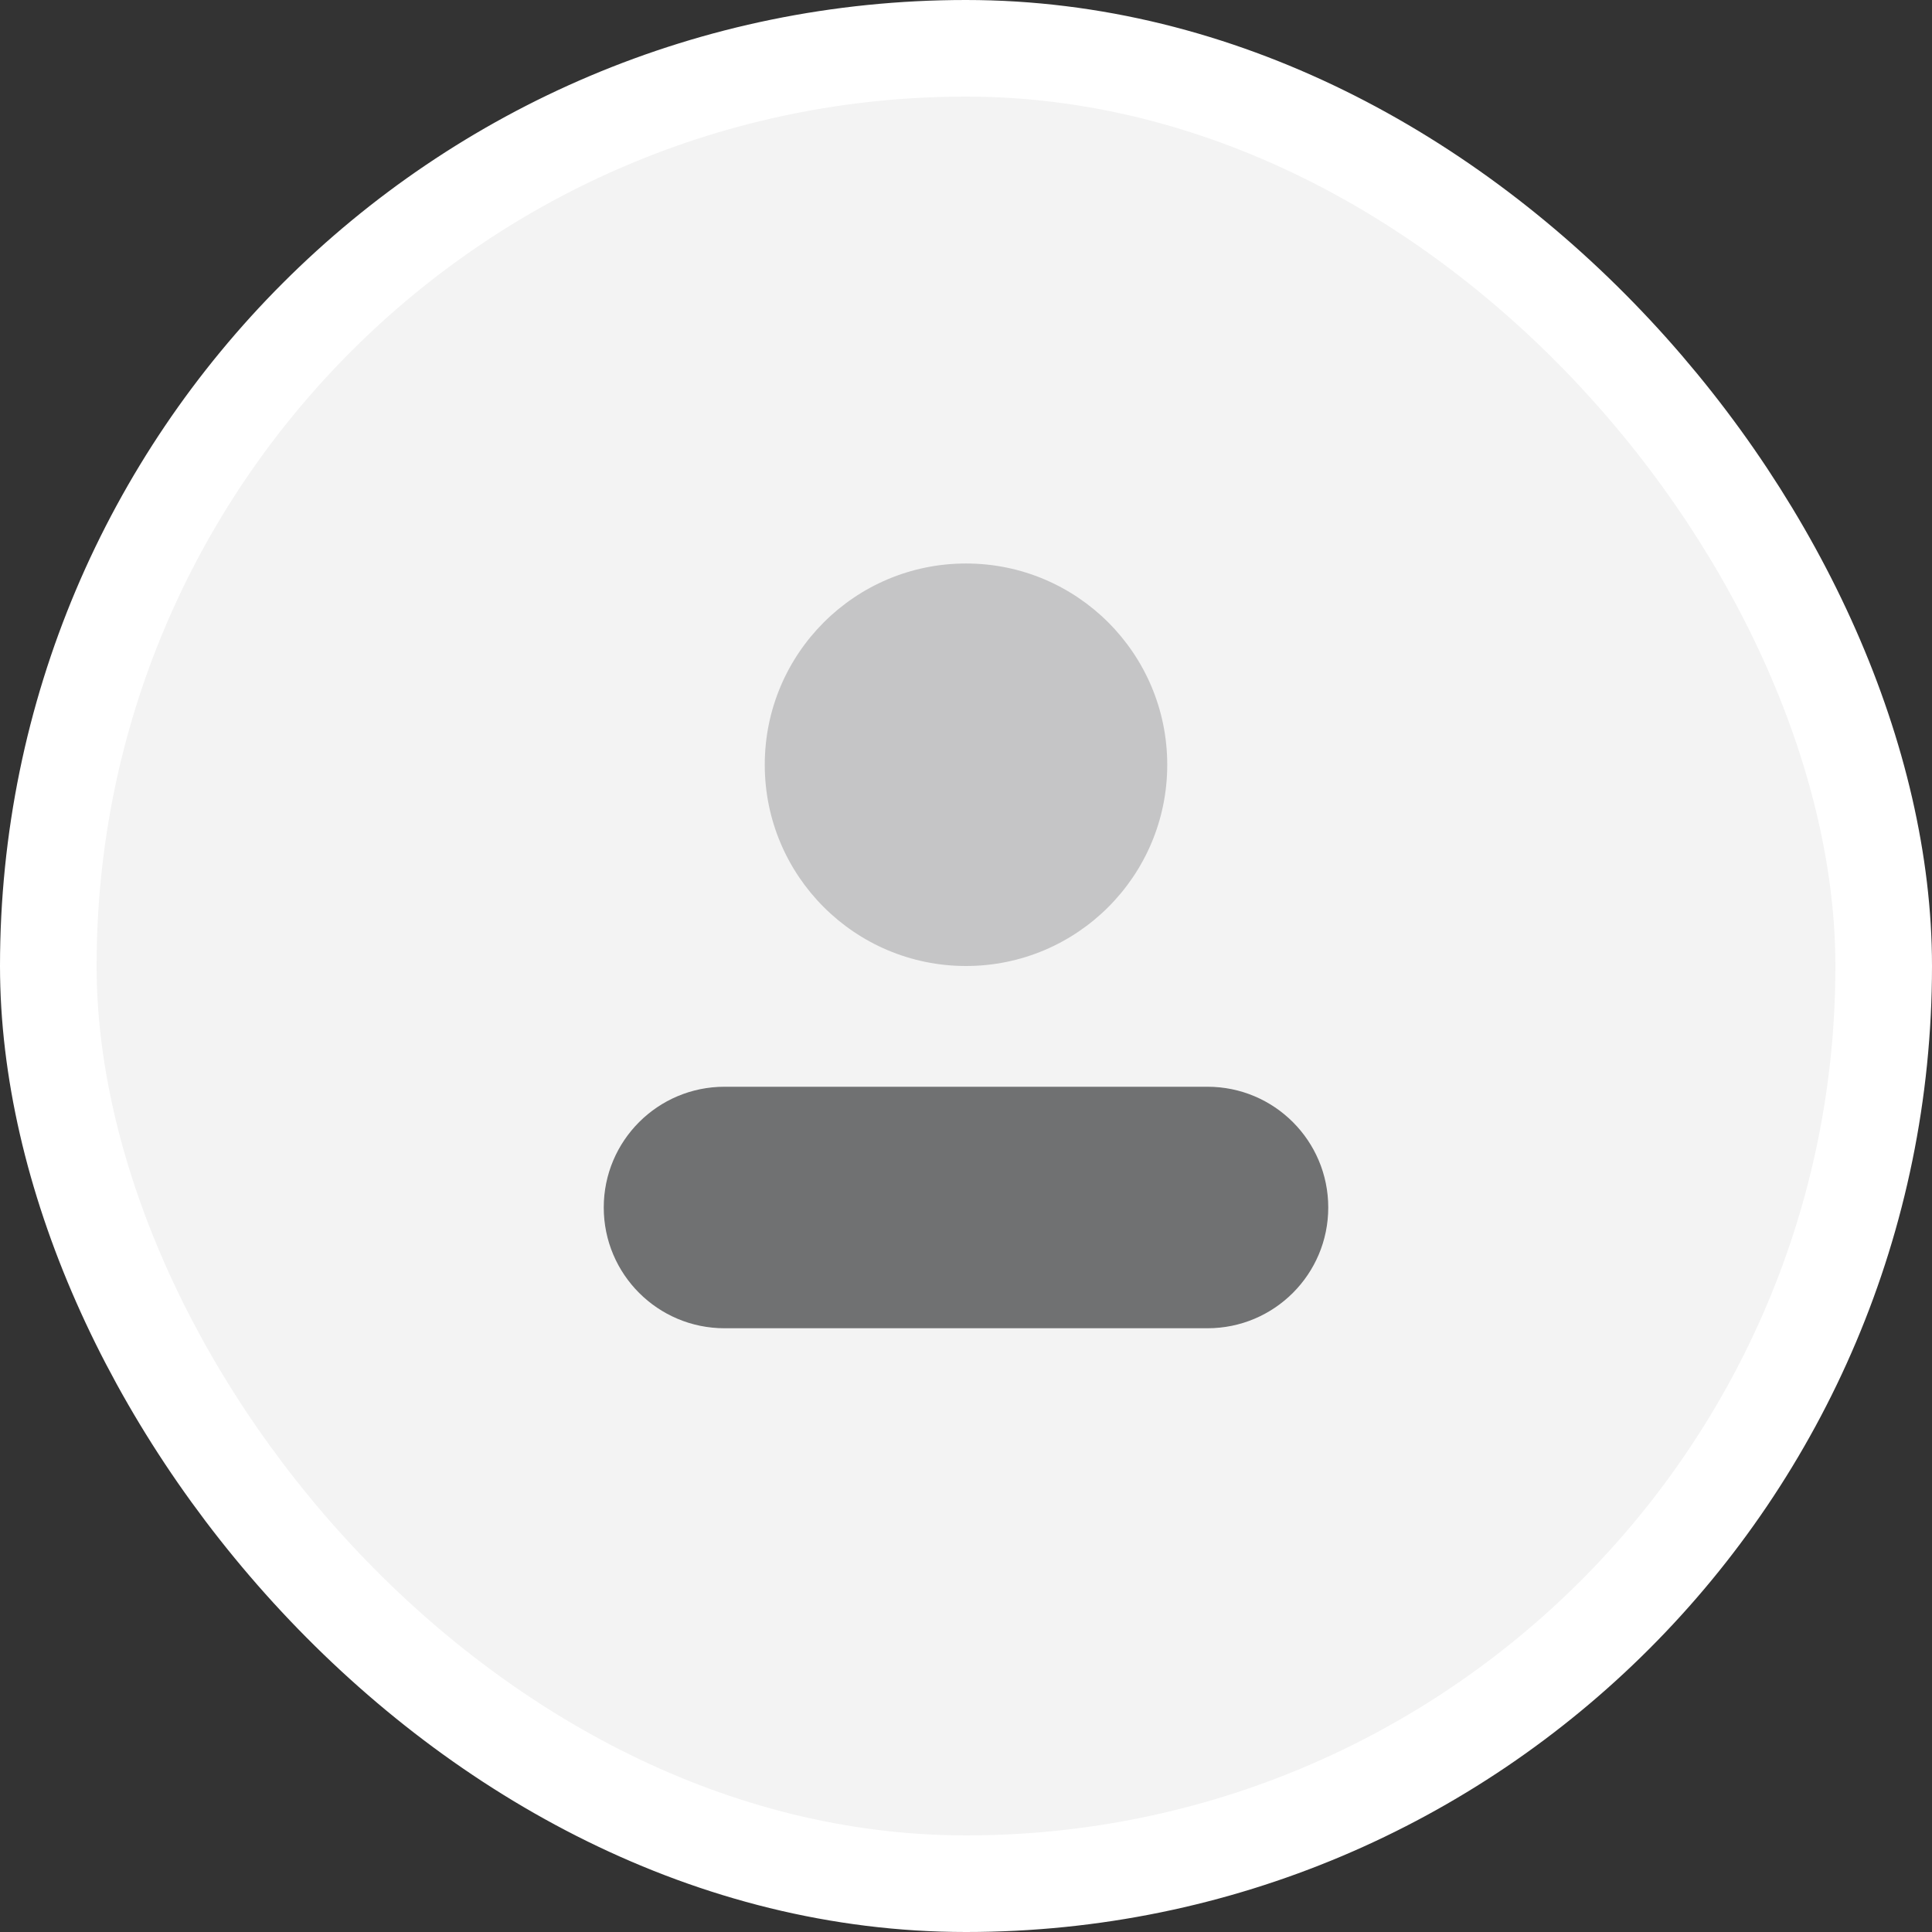 <svg width="80" height="80" viewBox="0 0 80 80" fill="none" xmlns="http://www.w3.org/2000/svg">
<rect x="0" y="0" width="80" height="80" fill="#333333" stroke="none"/>
<rect x="2" y="2" width="76" height="76" rx="38" fill="#F3F3F3"/>
<rect x="2" y="2" width="76" height="76" rx="38" stroke="white" stroke-width="4"/>
<path opacity="0.35" d="M40 40C44.602 40 48.333 36.269 48.333 31.667C48.333 27.064 44.602 23.333 40 23.333C35.398 23.333 31.667 27.064 31.667 31.667C31.667 36.269 35.398 40 40 40Z" fill="#707172"/>
<path d="M50 45H30C27.238 45 25 47.238 25 50C25 52.762 27.238 55 30 55H50C52.762 55 55 52.762 55 50C55 47.238 52.762 45 50 45Z" fill="#707172"/>
</svg>
